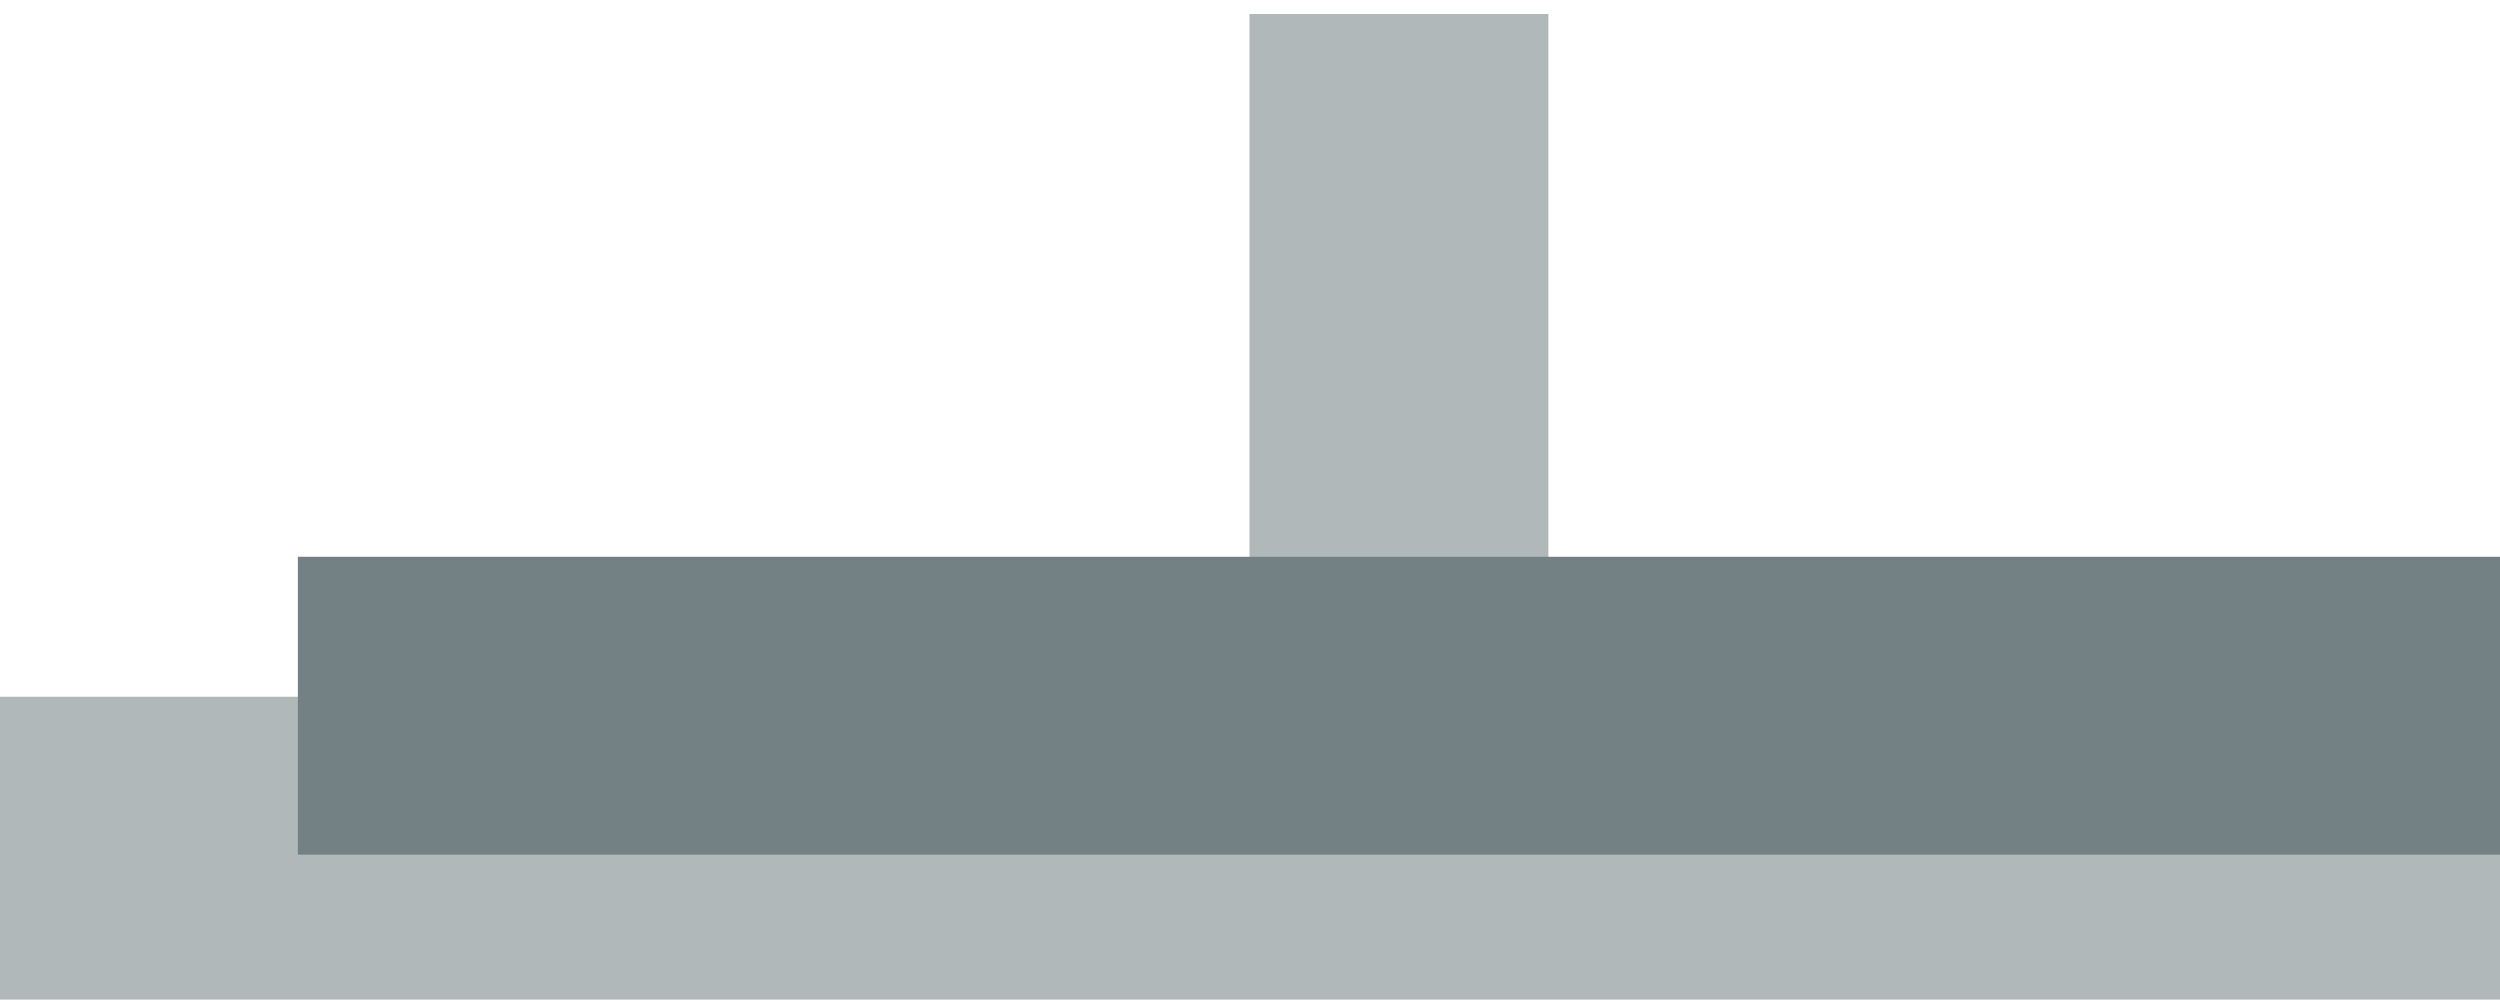 <svg xmlns="http://www.w3.org/2000/svg" viewBox="0 0 25.01 10" preserveAspectRatio="none slice"><title>Artboard 1</title><rect x="-0.61" y="6.97" width="26.88" height="3.39" style="fill:#b0b8ba"/><rect x="12.5" y="0.14" width="2.99" height="7.56" style="fill:#b0b8ba"/><rect x="2.98" y="5.57" width="22.03" height="2.98" transform="translate(27.99 14.12) rotate(180)" style="fill:#738185"/></svg>